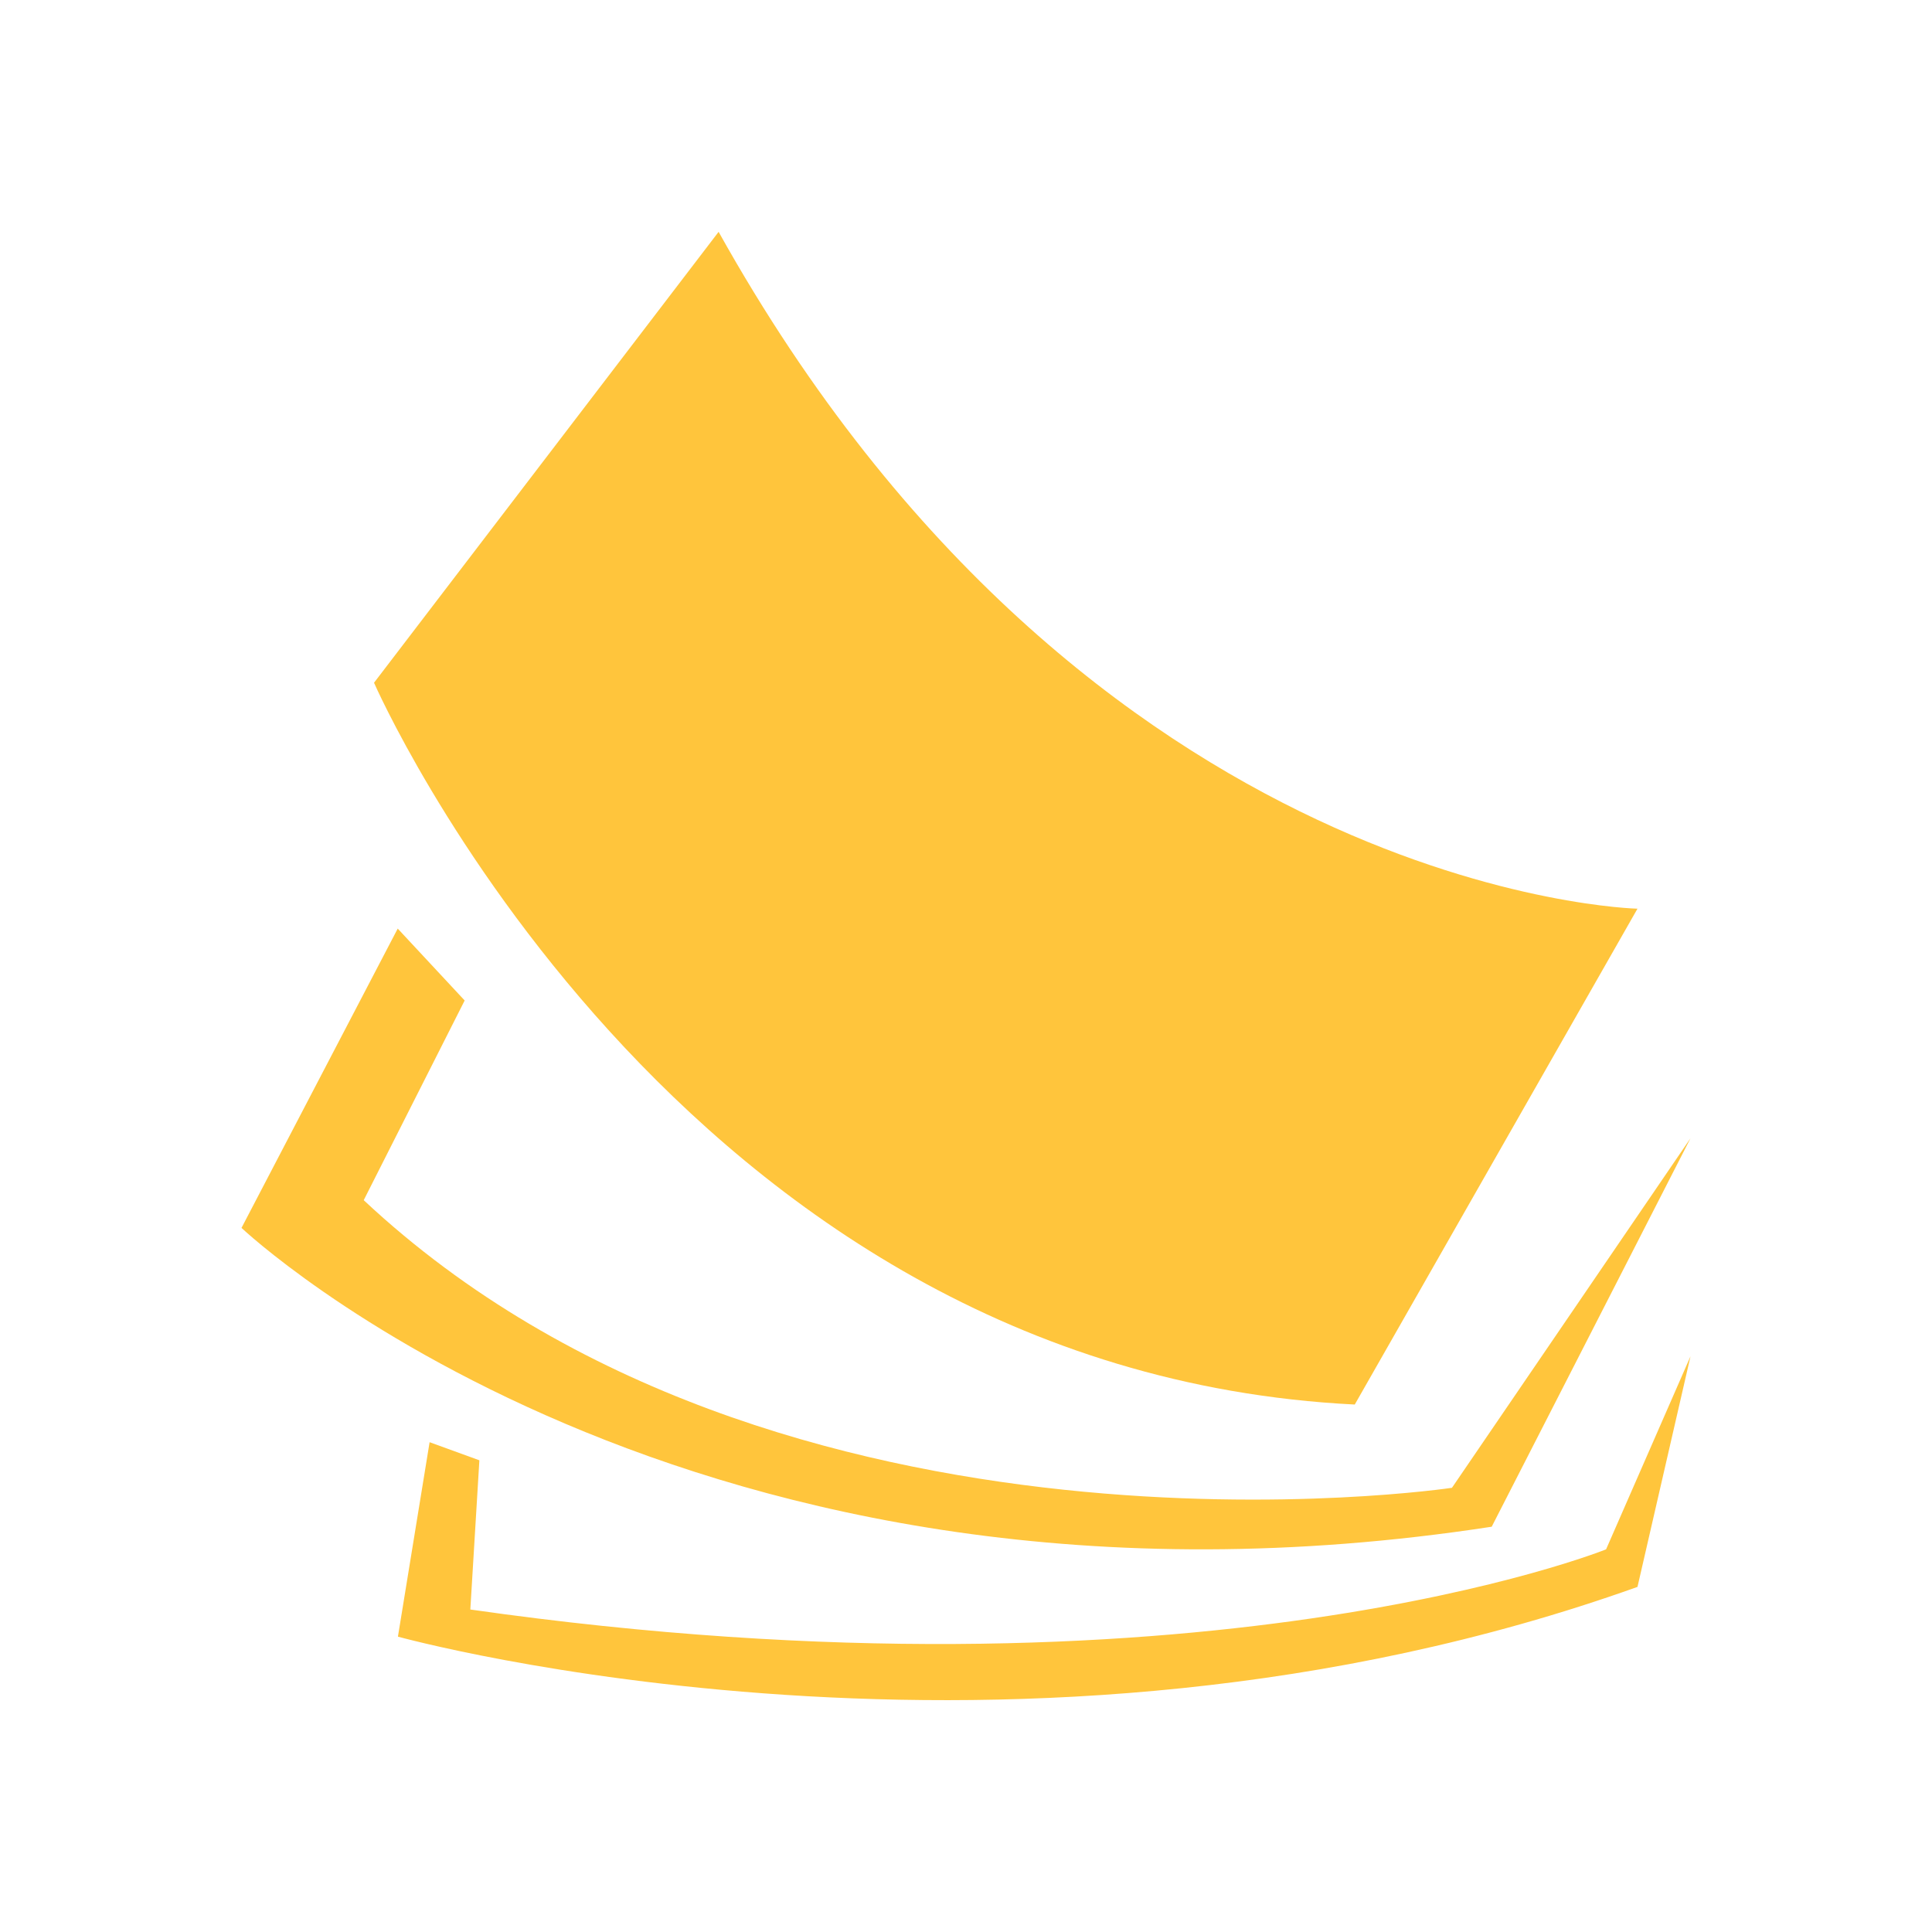 <?xml version="1.0" encoding="UTF-8"?>
<svg width="400px" height="400px" viewBox="0 0 400 400" version="1.1" xmlns="http://www.w3.org/2000/svg" xmlns:xlink="http://www.w3.org/1999/xlink">
    <title>logo</title>
    <g id="logo" stroke="none" stroke-width="1" fill="none" fill-rule="evenodd">
        <g id="Group" transform="translate(50, 48)" fill="#FFC53C">
            <path d="M98.781,0 L27.439,93.353 C27.439,93.353 89.634,235.776 230.488,242.794 L289.024,140.134 C289.024,140.134 175.61,137.719 98.781,0" id="Fill-3"></path>
            <path d="M32.344,144.255 L0,206.224 C0,206.224 92.344,293.658 258.841,268.091 L300,187.66 L250.61,260.034 C250.61,260.034 111.28,280.942 25.304,200.485 L46.204,159.14 L32.344,144.255" id="Fill-4"></path>
            <path d="M38.945,250.593 L32.387,290.849 C32.387,290.849 160.623,326.424 289.024,280.552 L300,232.807 L282.521,272.776 C282.521,272.776 198.207,306.765 47.377,285.233 L49.25,254.339 L38.945,250.593" id="Fill-5"></path>
        </g>
    </g>
</svg>